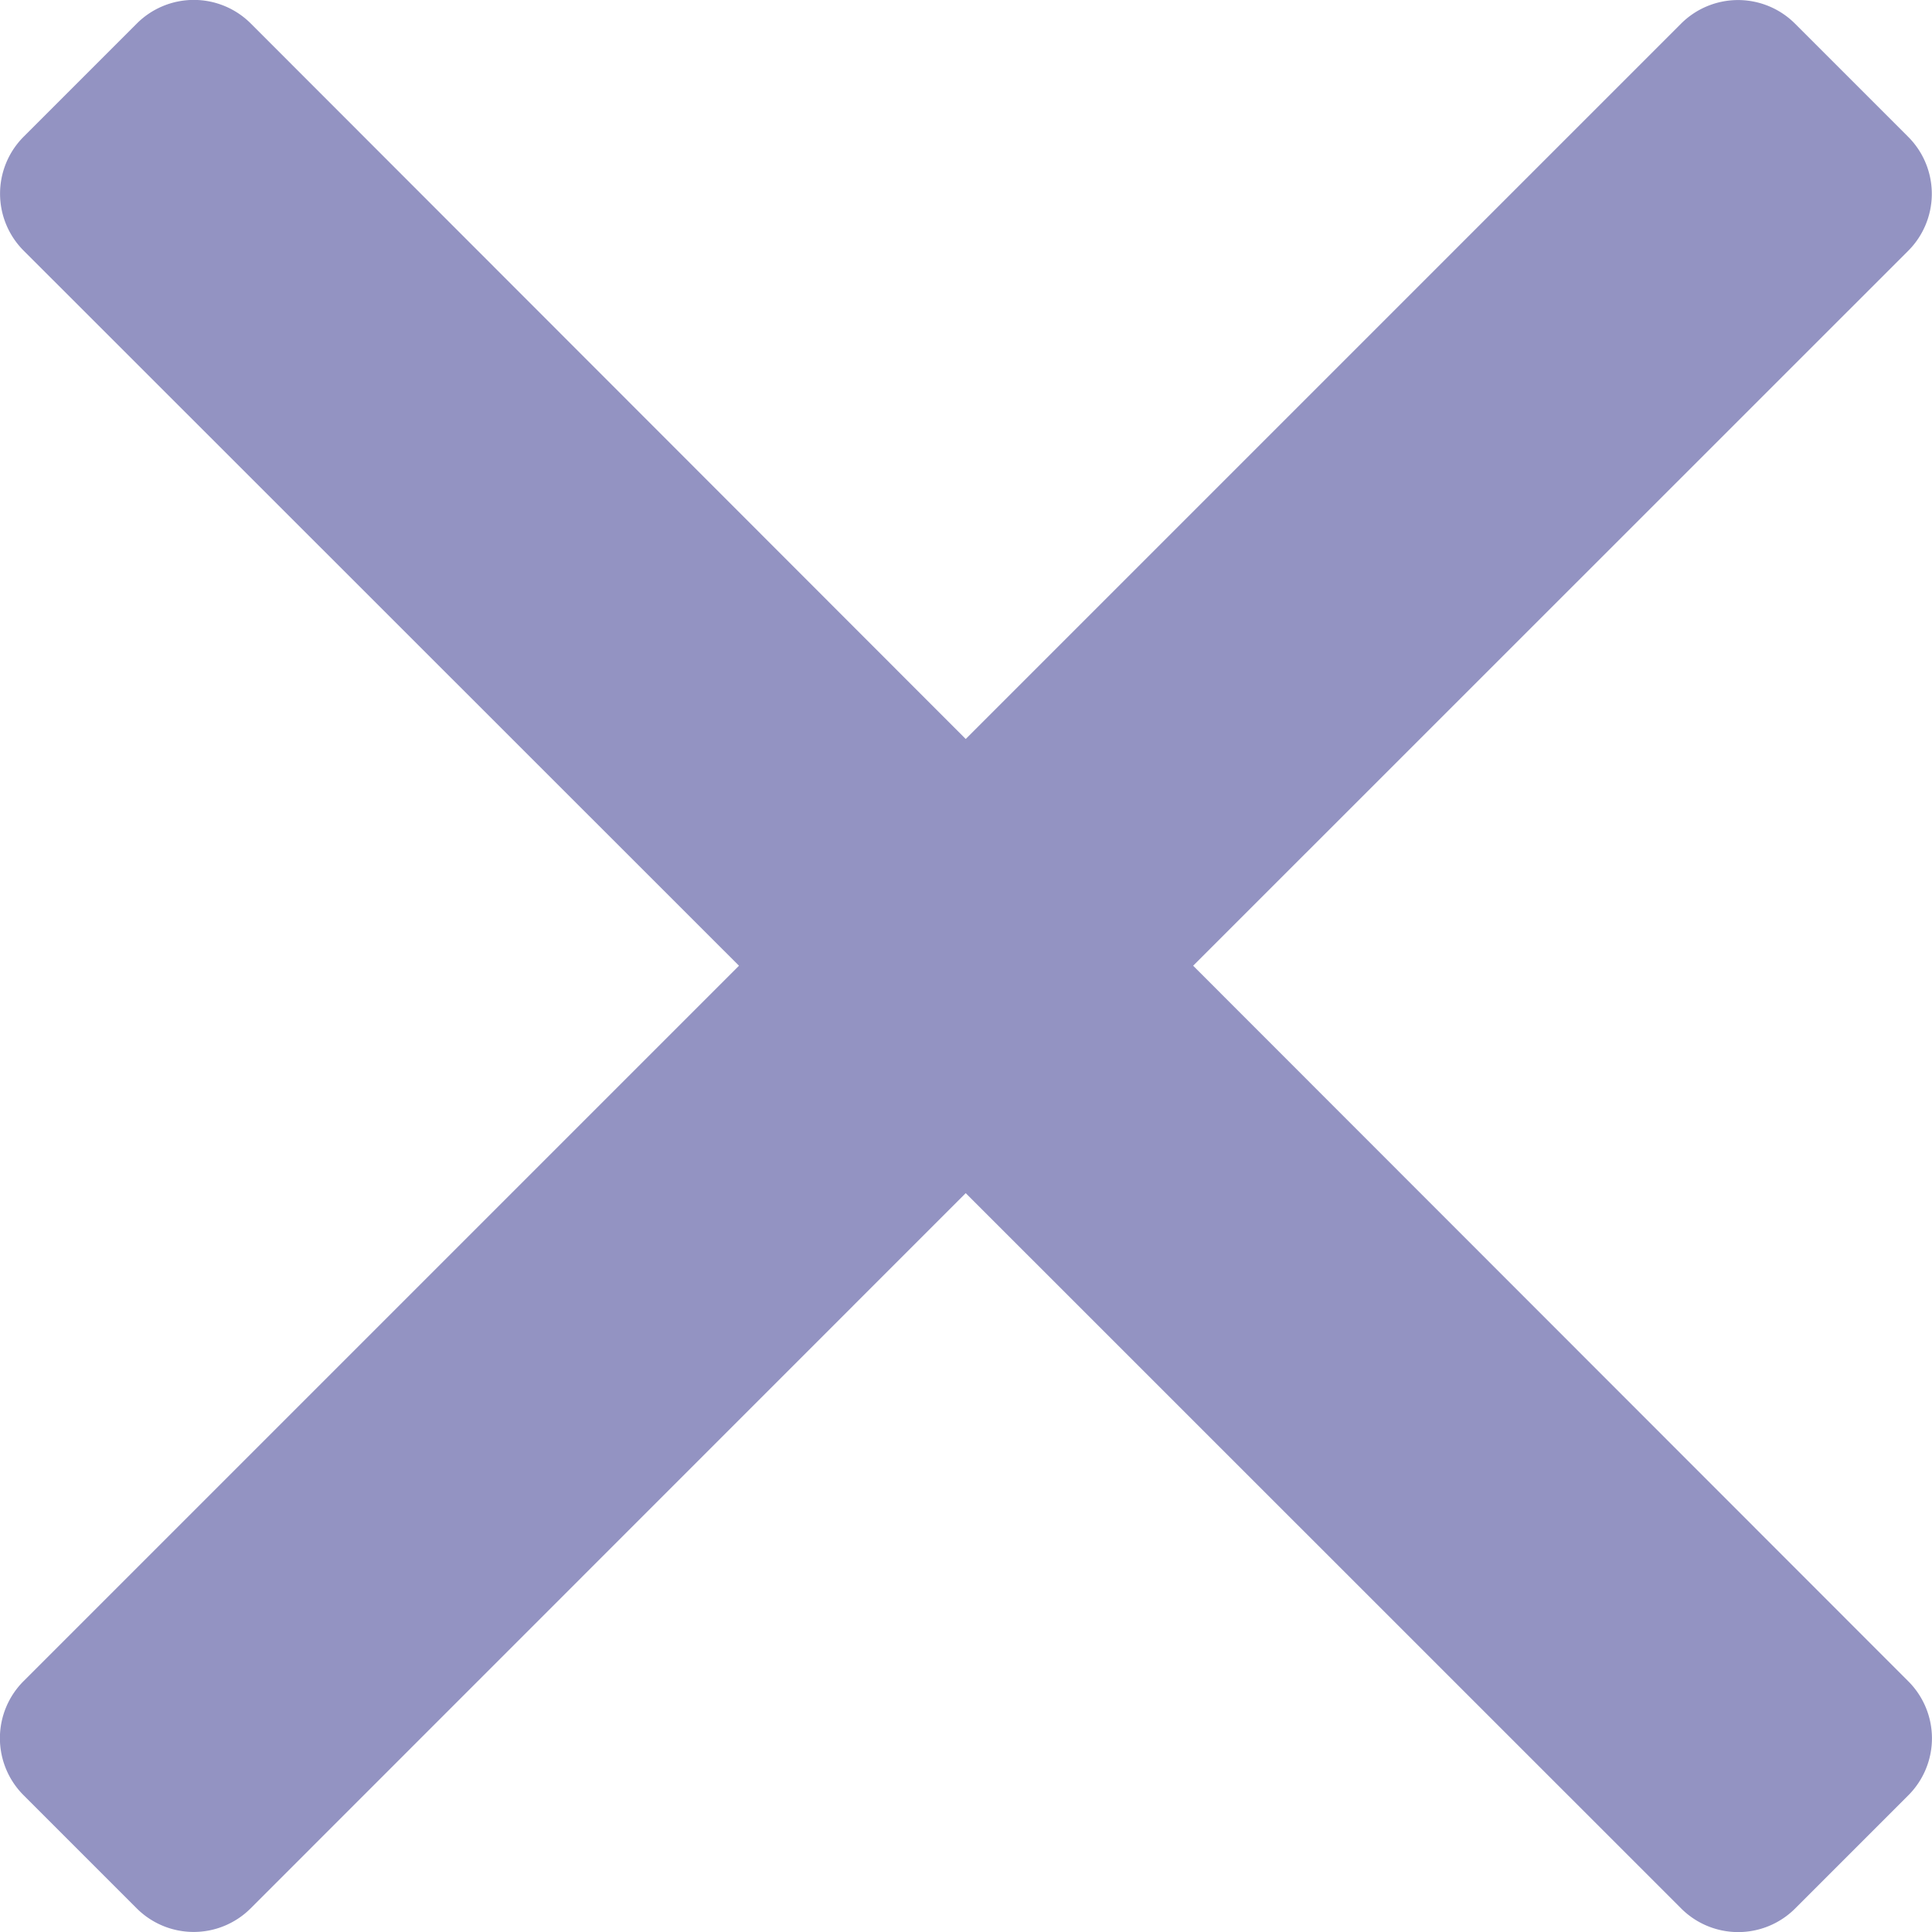 <svg xmlns="http://www.w3.org/2000/svg" width="14" height="14" viewBox="0 0 14 14">
  <path id="clear" d="M19.829,18.184a.584.584,0,0,1,0,.829l-.817.817a.584.584,0,0,1-.829,0L13,14.648,7.82,19.829a.584.584,0,0,1-.829,0l-.817-.817a.584.584,0,0,1,0-.829L11.357,13,6.175,7.82a.584.584,0,0,1,0-.829l.817-.817a.584.584,0,0,1,.829,0L13,11.357l5.182-5.182a.584.584,0,0,1,.829,0l.817.817a.584.584,0,0,1,0,.829L14.648,13Z" transform="translate(-6.002 -6.002)" fill="#9393c2"/>
</svg>
